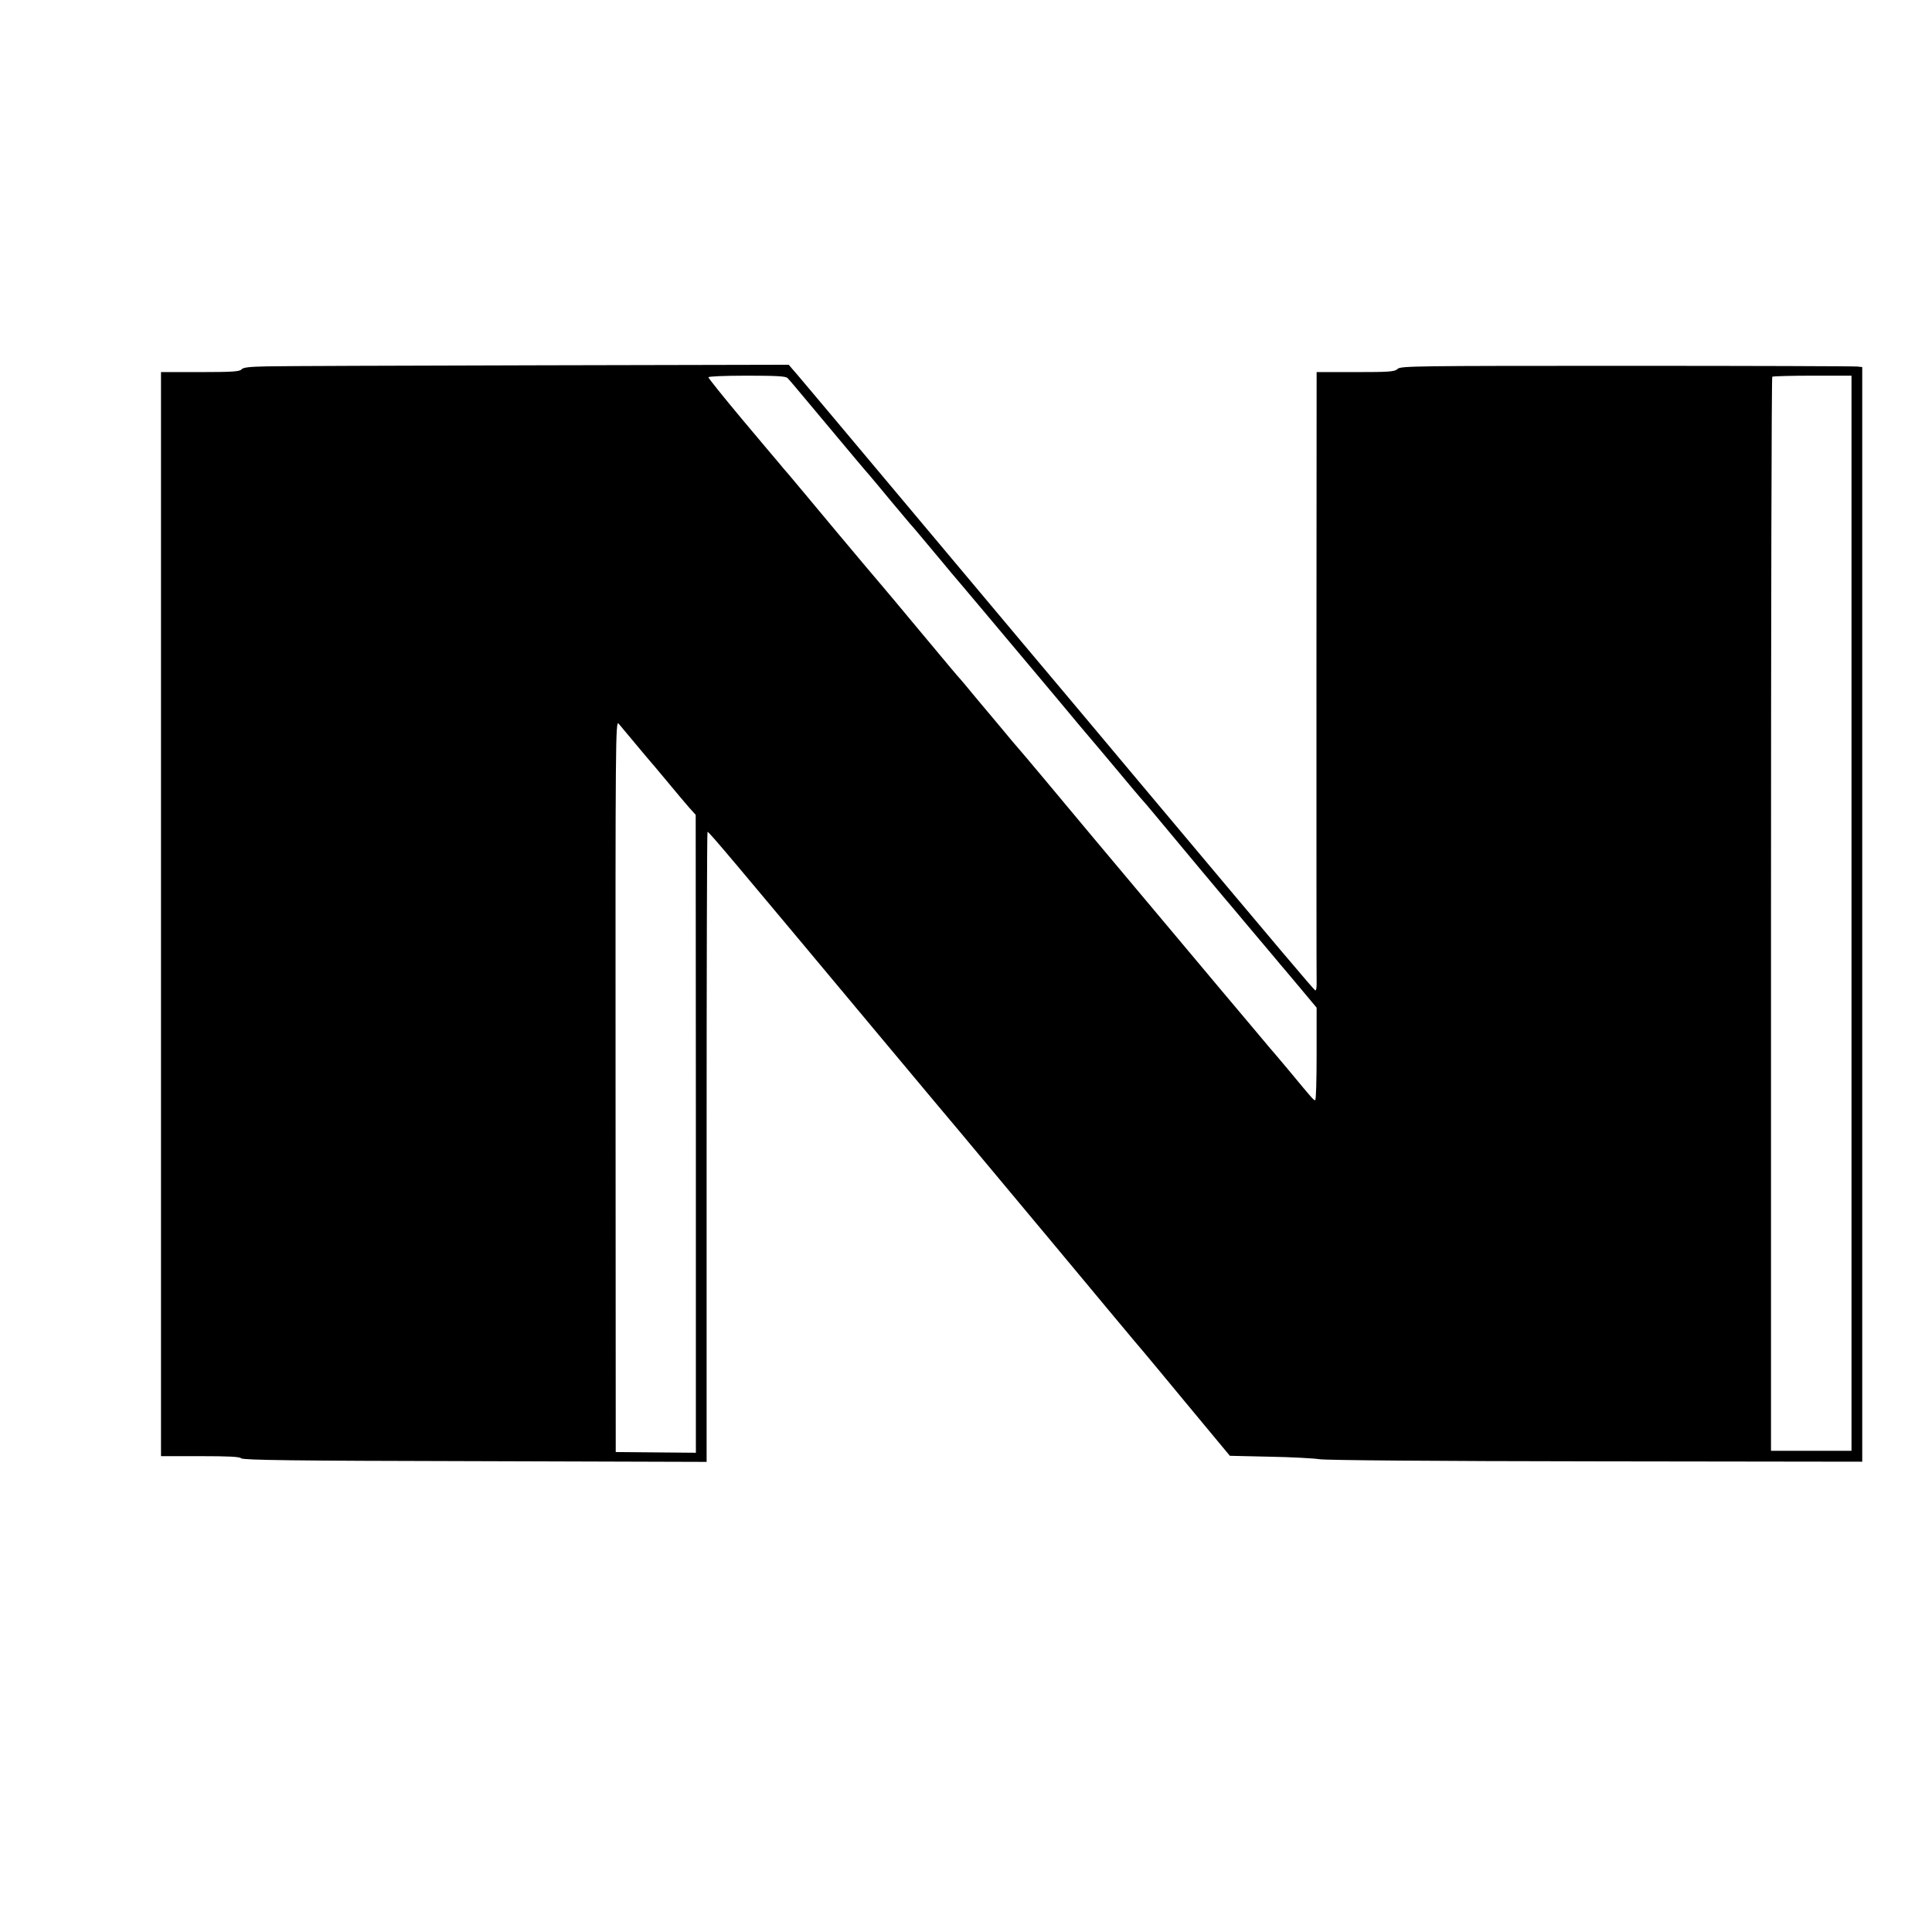 <?xml version="1.0" standalone="no"?>
<!DOCTYPE svg PUBLIC "-//W3C//DTD SVG 20010904//EN"
 "http://www.w3.org/TR/2001/REC-SVG-20010904/DTD/svg10.dtd">
<svg version="1.0" xmlns="http://www.w3.org/2000/svg"
 width="1080pt" height="1080pt" viewBox="0 0 1080 1080"
 preserveAspectRatio="xMidYMid meet">
<g transform="translate(0,1080) scale(0.1,-0.1)"
fill="#000000" stroke="none">
<path d="M1493 8752 c-101 -2 -134 -6 -143 -17 -10 -12 -51 -15 -231 -15
l-219 0 0 -3030 0 -3030 218 0 c161 0 221 -3 230 -12 10 -10 289 -14 1307 -16
l1295 -4 0 1761 c0 969 2 1761 5 1761 9 0 127 -141 1003 -1190 218 -261 399
-477 402 -480 3 -3 230 -275 505 -605 275 -330 506 -608 515 -617 8 -9 123
-147 255 -307 l240 -289 220 -5 c121 -2 247 -9 280 -14 36 -6 645 -11 1548
-12 l1487 -2 0 3059 0 3060 -27 3 c-16 2 -596 4 -1289 4 -1188 0 -1263 -1
-1281 -17 -17 -16 -44 -18 -236 -18 l-217 0 -1 -1672 c0 -920 0 -1699 1 -1732
1 -35 -2 -56 -8 -52 -10 6 -185 213 -968 1146 -251 300 -557 664 -680 810
-316 376 -782 932 -1032 1230 -118 140 -225 268 -239 283 l-24 28 -1392 -3
c-766 -2 -1451 -4 -1524 -6z m2909 -65 c15 -15 31 -35 263 -312 92 -110 179
-214 194 -230 14 -17 71 -84 125 -150 55 -66 102 -122 105 -125 4 -3 51 -59
106 -125 55 -66 110 -131 121 -145 12 -14 98 -115 190 -225 92 -110 224 -267
294 -350 69 -82 173 -206 230 -275 58 -69 107 -127 110 -130 3 -3 50 -59 105
-125 55 -66 111 -133 126 -150 15 -16 61 -70 102 -120 95 -115 402 -482 431
-515 11 -14 68 -81 126 -150 58 -69 115 -136 126 -150 12 -14 63 -74 113 -134
l91 -109 0 -259 c0 -142 -3 -258 -8 -258 -9 0 -11 2 -146 165 -55 66 -103 122
-106 125 -3 3 -50 59 -105 125 -56 66 -254 302 -441 525 -401 477 -516 615
-712 850 -80 96 -149 177 -152 180 -3 3 -51 59 -105 125 -55 66 -102 122 -105
125 -3 3 -25 30 -50 60 -25 30 -49 60 -55 66 -23 25 -68 79 -239 284 -98 118
-191 229 -205 245 -15 17 -132 156 -261 310 -128 154 -247 296 -264 316 -17
19 -40 46 -51 60 -11 13 -105 124 -208 247 -103 123 -187 228 -187 233 0 5 89
9 214 9 166 0 218 -3 228 -13z m5948 -2992 l0 -3005 -225 0 -225 0 0 2999 c0
1649 3 3001 7 3005 3 3 105 6 225 6 l218 0 0 -3005z m-6800 950 c41 -50 80
-95 85 -101 6 -6 48 -57 95 -113 47 -57 102 -122 122 -145 l37 -41 1 -1783 0
-1783 -224 2 -224 2 -1 2046 c-1 1941 0 2045 17 2026 9 -11 51 -61 92 -110z"/>
</g>
</svg>

